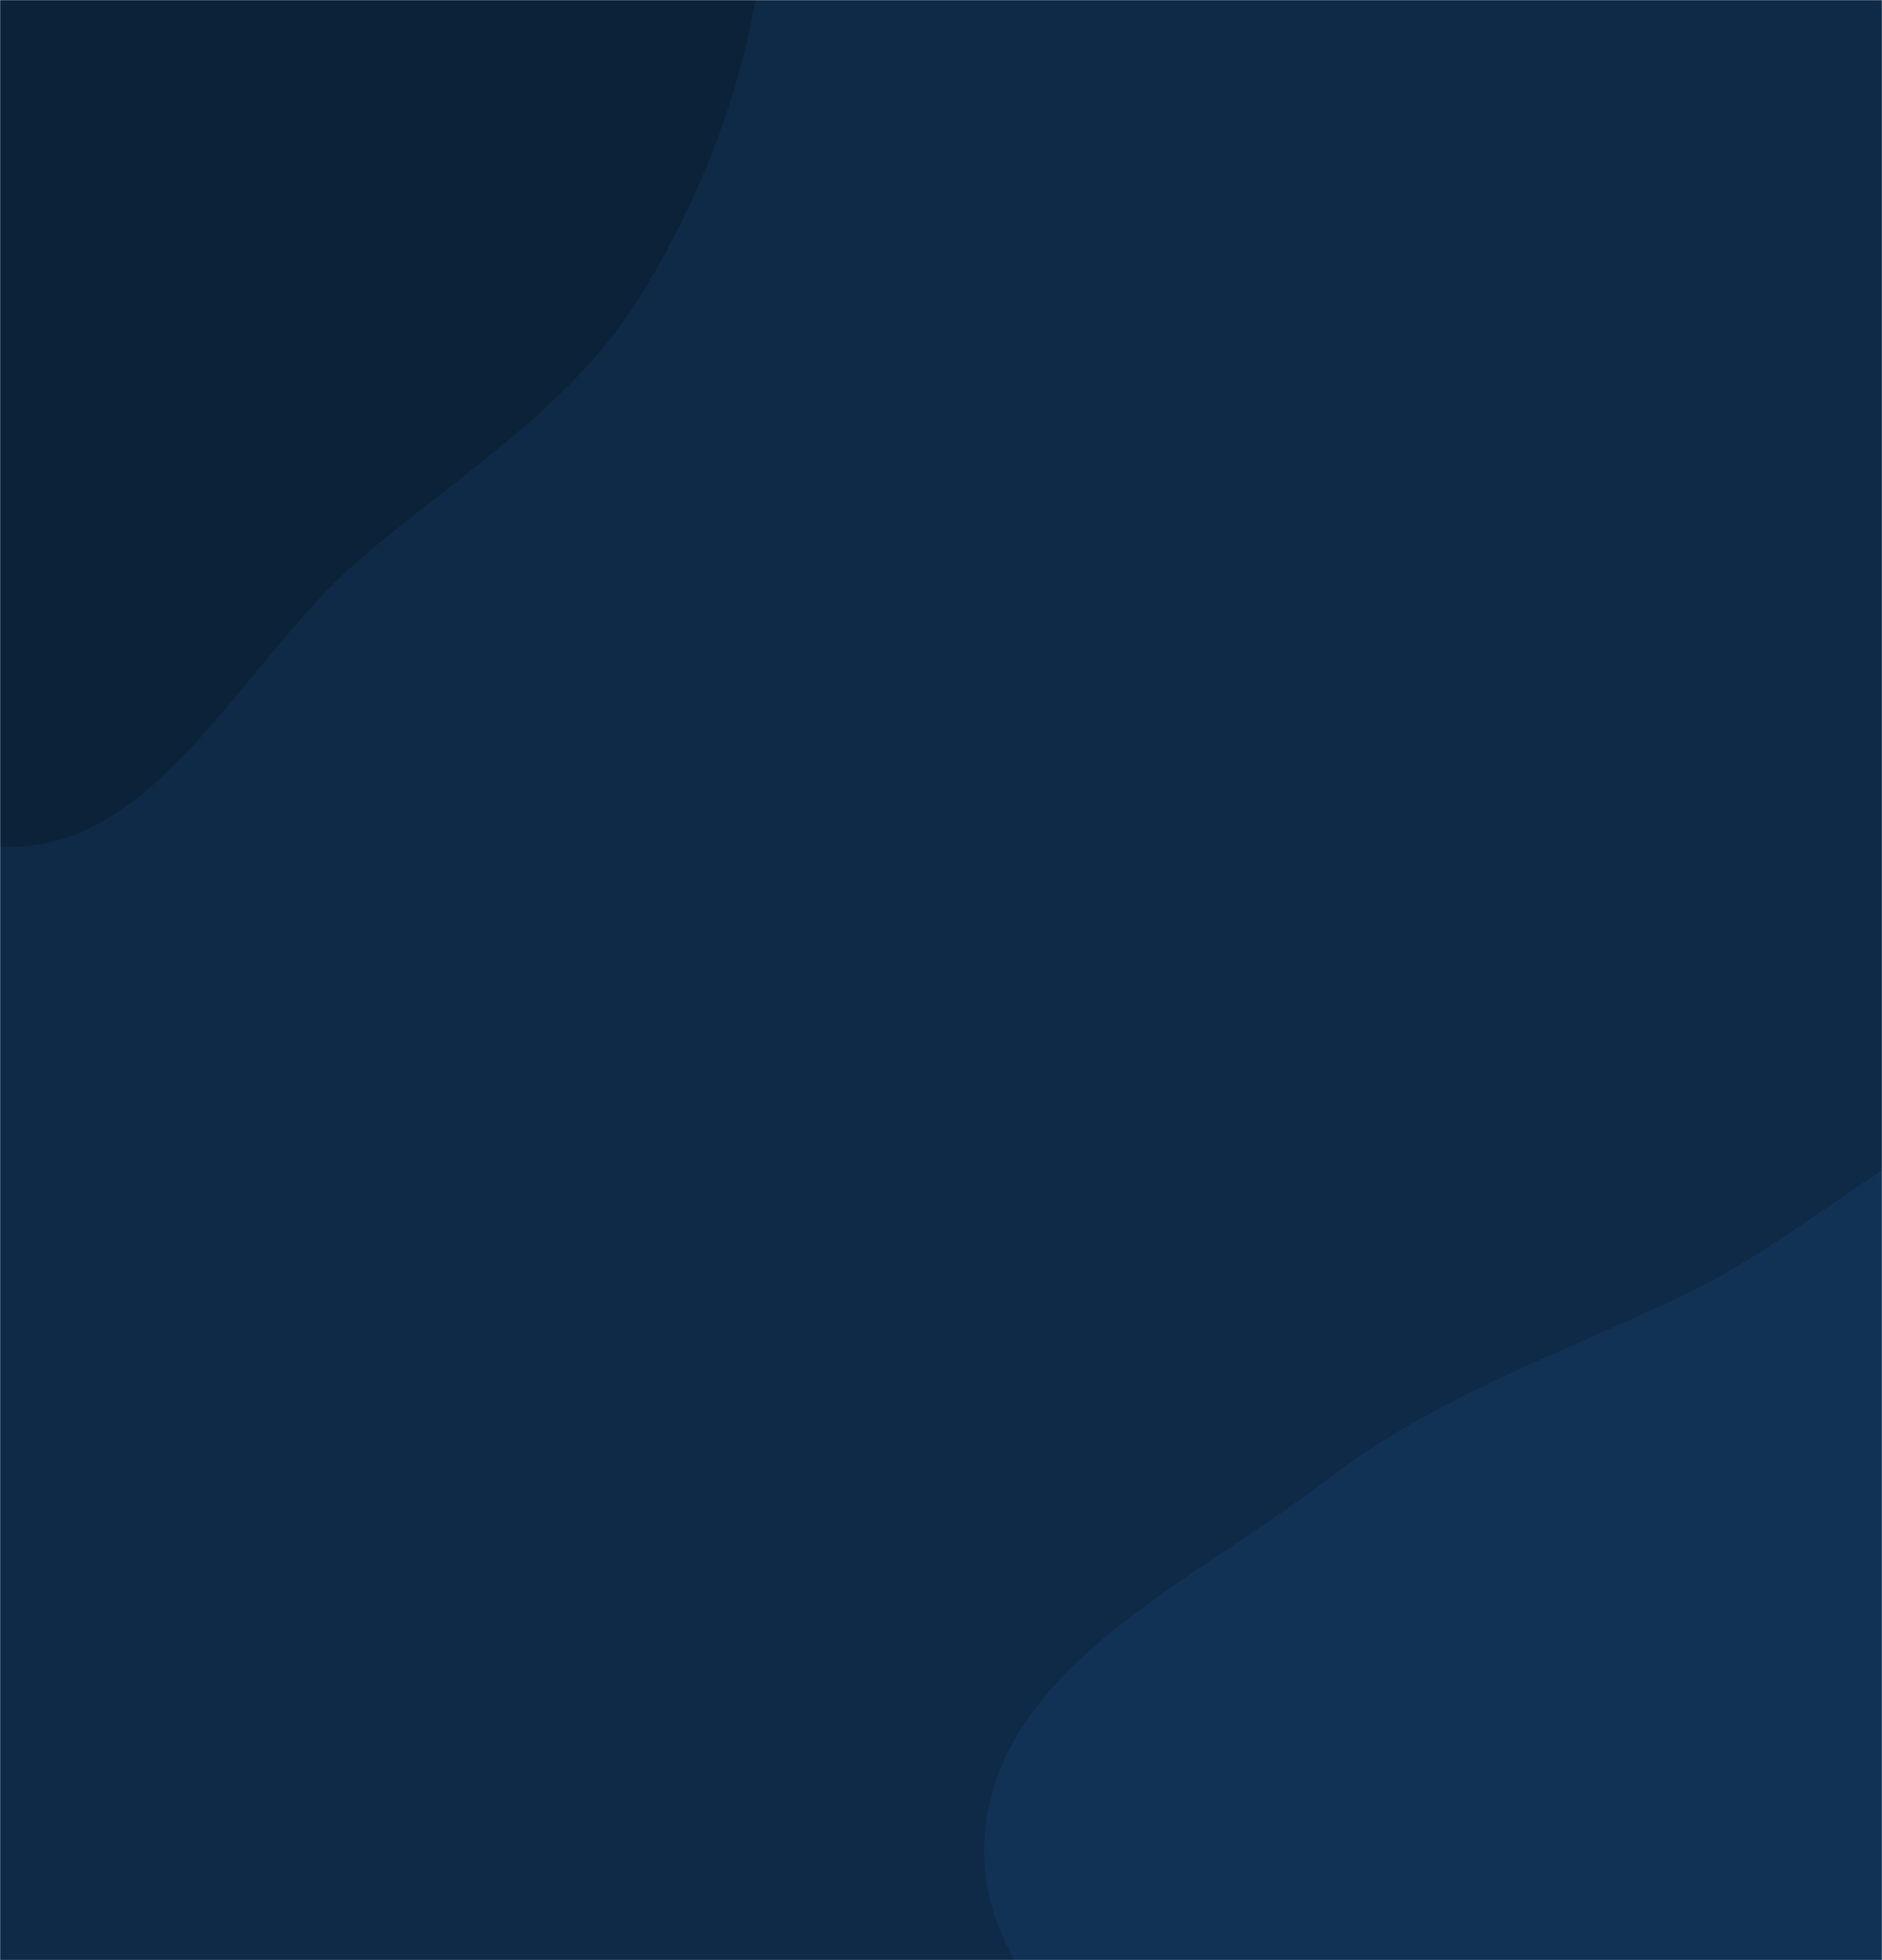 <svg xmlns="http://www.w3.org/2000/svg" version="1.1" xmlns:xlink="http://www.w3.org/1999/xlink" xmlns:svgjs="http://svgjs.dev/svgjs" width="1440" height="1500" preserveAspectRatio="none" viewBox="0 0 1440 1500"><g mask="url(&quot;#SvgjsMask1025&quot;)" fill="none"><rect width="1440" height="1500" x="0" y="0" fill="#0e2a47"></rect><path d="M0,647.923C119.65,654.1,184.434,506.416,275.182,428.191C351.741,362.197,438.847,310.763,491.34,224.387C548.433,130.442,583.734,25.544,586.67,-84.35C589.988,-208.534,590.538,-347.327,509.121,-441.156C427.712,-534.975,290.815,-560.545,166.835,-568.188C58.111,-574.89,-41.543,-524.987,-141.308,-481.252C-229.408,-442.631,-314.218,-399.496,-379.384,-328.738C-445.983,-256.424,-491.99,-169.502,-516.178,-74.215C-542.411,29.128,-574.522,145.452,-523.523,239.085C-472.87,332.082,-340.971,335.512,-257.509,400.691C-161.787,475.444,-121.291,641.661,0,647.923" fill="#0b2239"></path><path d="M1440 2079.63C1571.815 2100.775 1711.337 2167.452 1831.296 2108.869 1952.581 2049.638 1994.038 1901.352 2053.337 1780.101 2114.21 1655.631 2209.877 1528.989 2181.186 1393.434 2152.656 1258.639 2004.544 1192.797 1908.186 1094.315 1818.65 1002.806 1761.398 856.652 1635.154 835.366 1508.339 813.984 1406.274 934.571 1290.289 990.13 1195.378 1035.594 1099.05 1068.174 1015.517 1132.184 914.114 1209.887 765.984 1274.165 753.682 1401.322 741.273 1529.586 890.757 1610.301 958.666 1719.818 1016.036 1812.339 1034.649 1929.881 1121.843 1995.062 1211.552 2062.122 1329.411 2061.89 1440 2079.63" fill="#113255"></path></g><defs><mask id="SvgjsMask1025"><rect width="1440" height="1500" fill="#ffffff"></rect></mask></defs></svg>